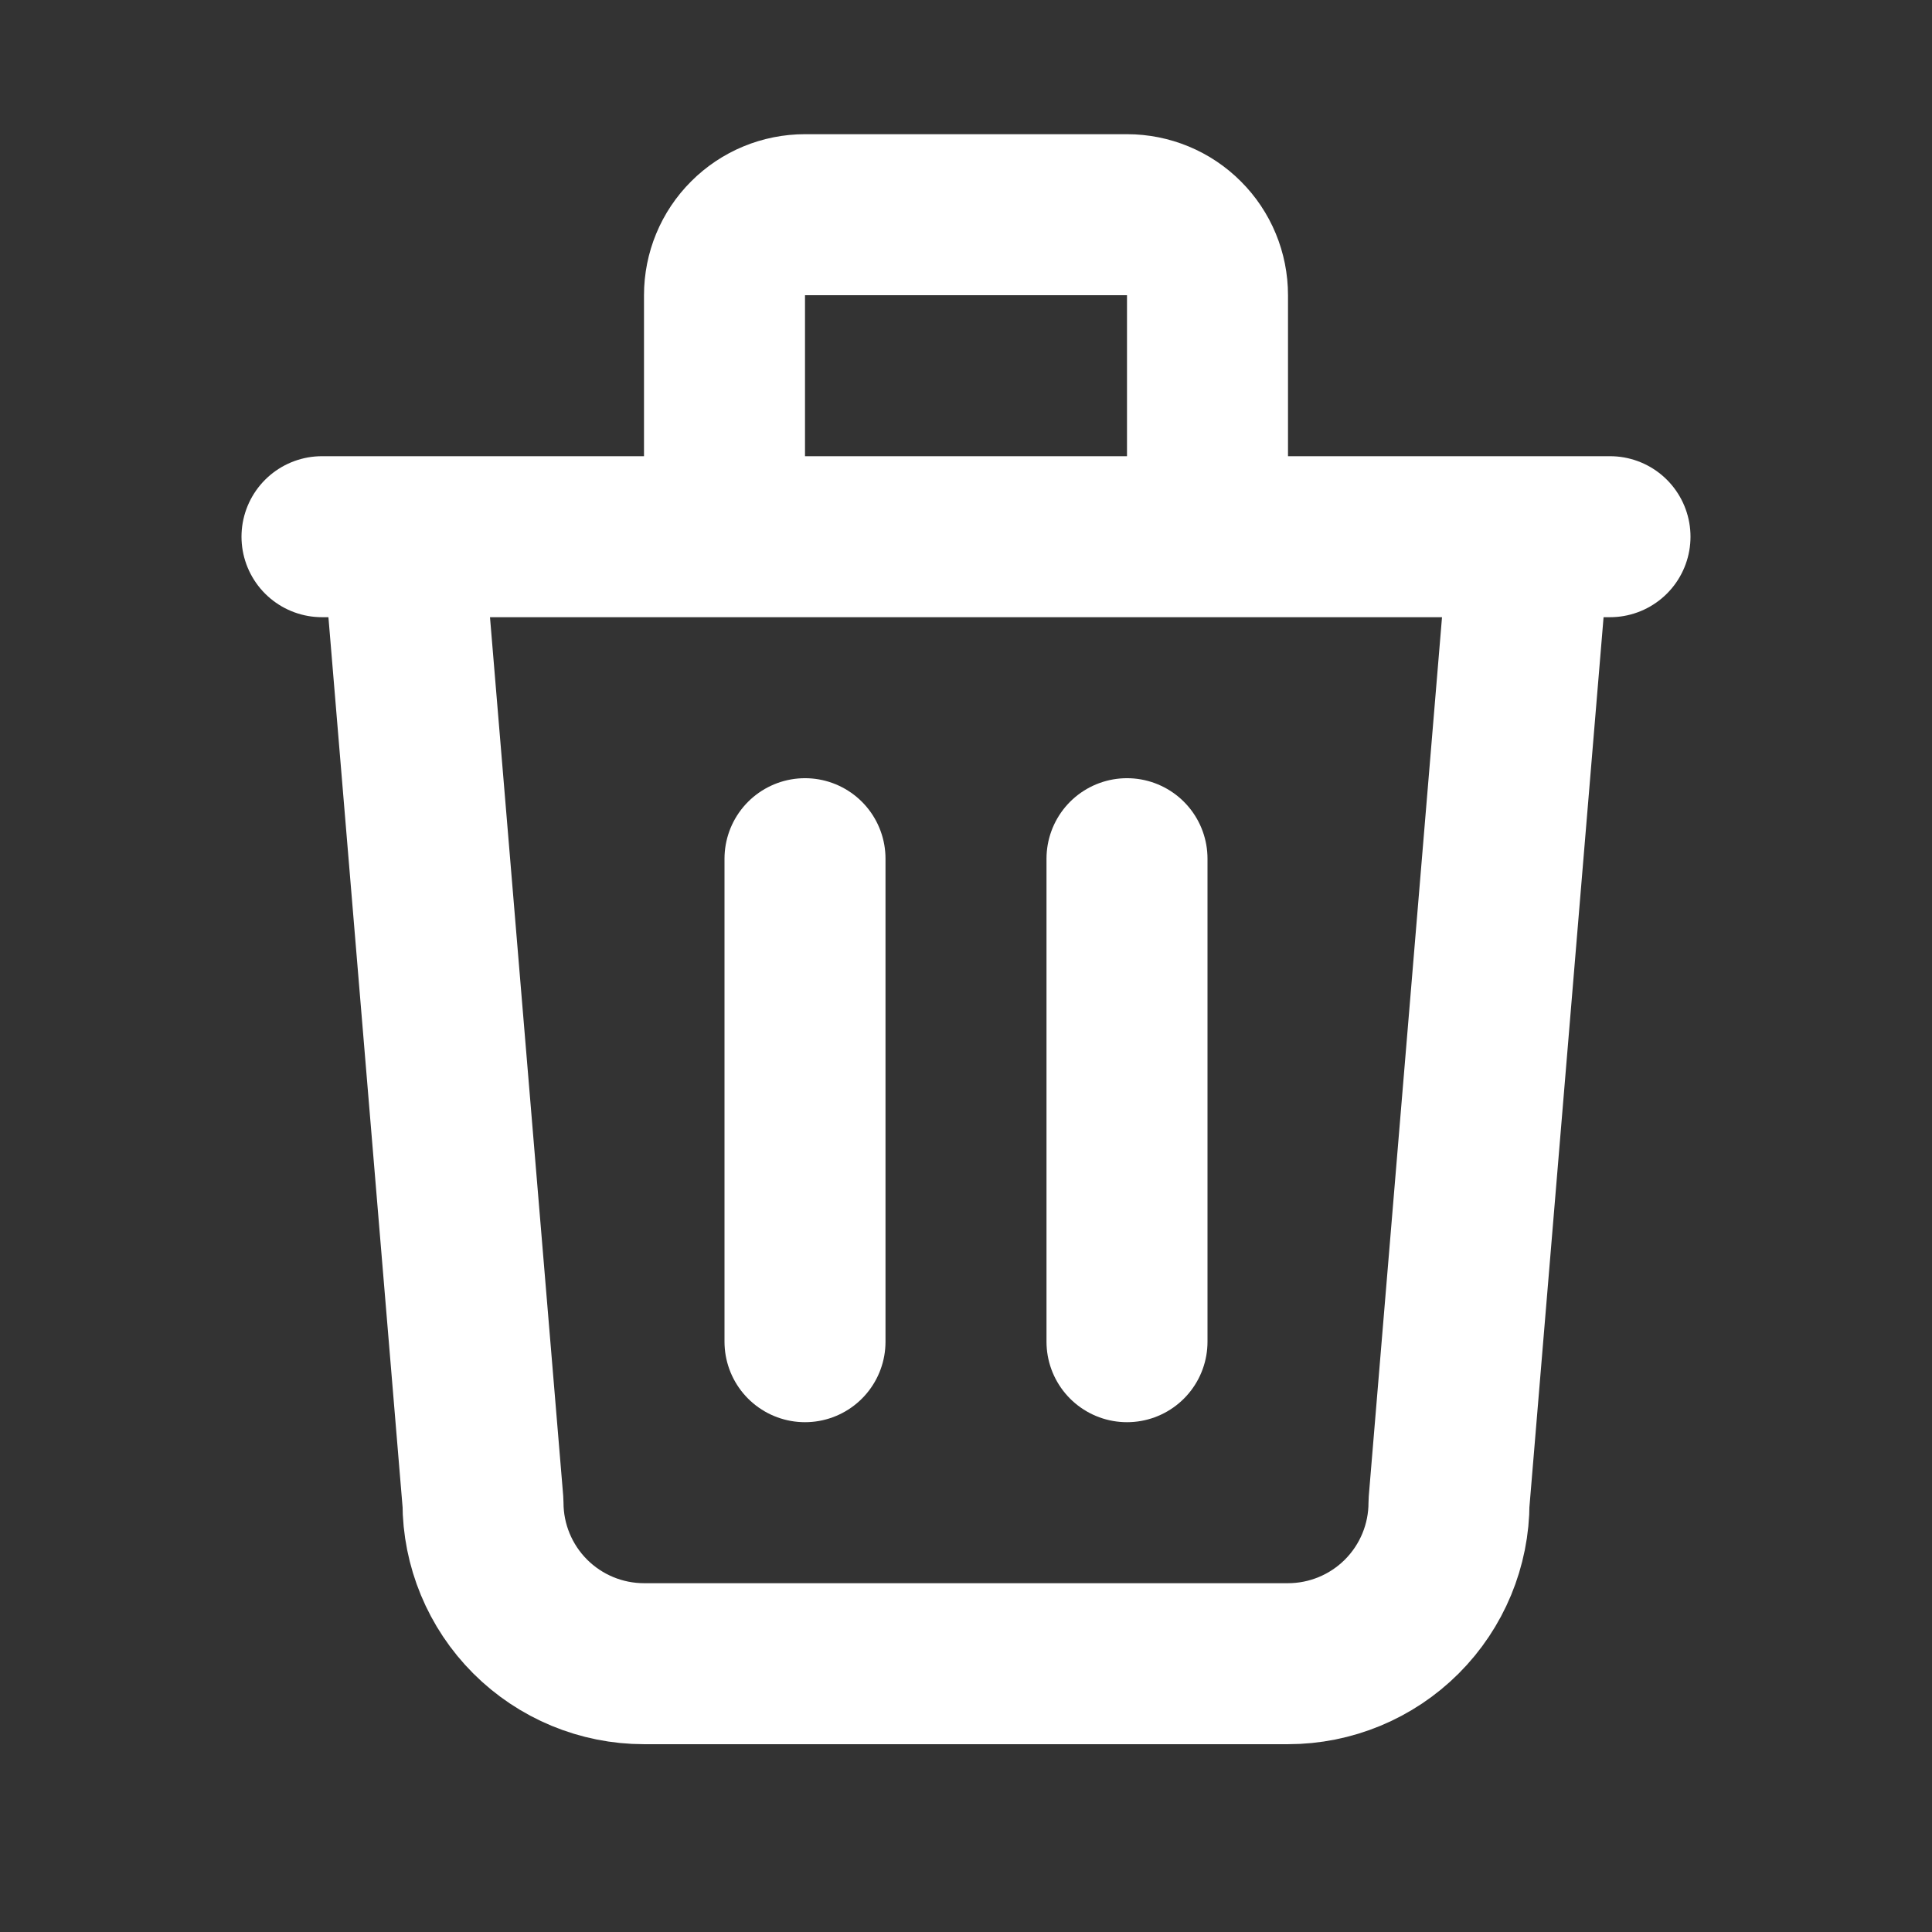 <svg width="24" height="24" viewBox="0 0 24 24" fill="none" xmlns="http://www.w3.org/2000/svg">
<rect x="0" y="0" width="24" height="24" fill="#333333" stroke="none"/>
<path d="M4 6.667H20M10 10.667V16.667M14 10.667V16.667M5 6.667L6 18.667C6 19.197 6.211 19.706 6.586 20.081C6.961 20.456 7.47 20.667 8 20.667H16C16.53 20.667 17.039 20.456 17.414 20.081C17.789 19.706 18 19.197 18 18.667L19 6.667M9 6.667V3.667C9 3.401 9.105 3.147 9.293 2.96C9.48 2.772 9.735 2.667 10 2.667H14C14.265 2.667 14.52 2.772 14.707 2.96C14.895 3.147 15 3.401 15 3.667V6.667" stroke="white" stroke-width="2" stroke-linecap="round" stroke-linejoin="round"/>
</svg>
